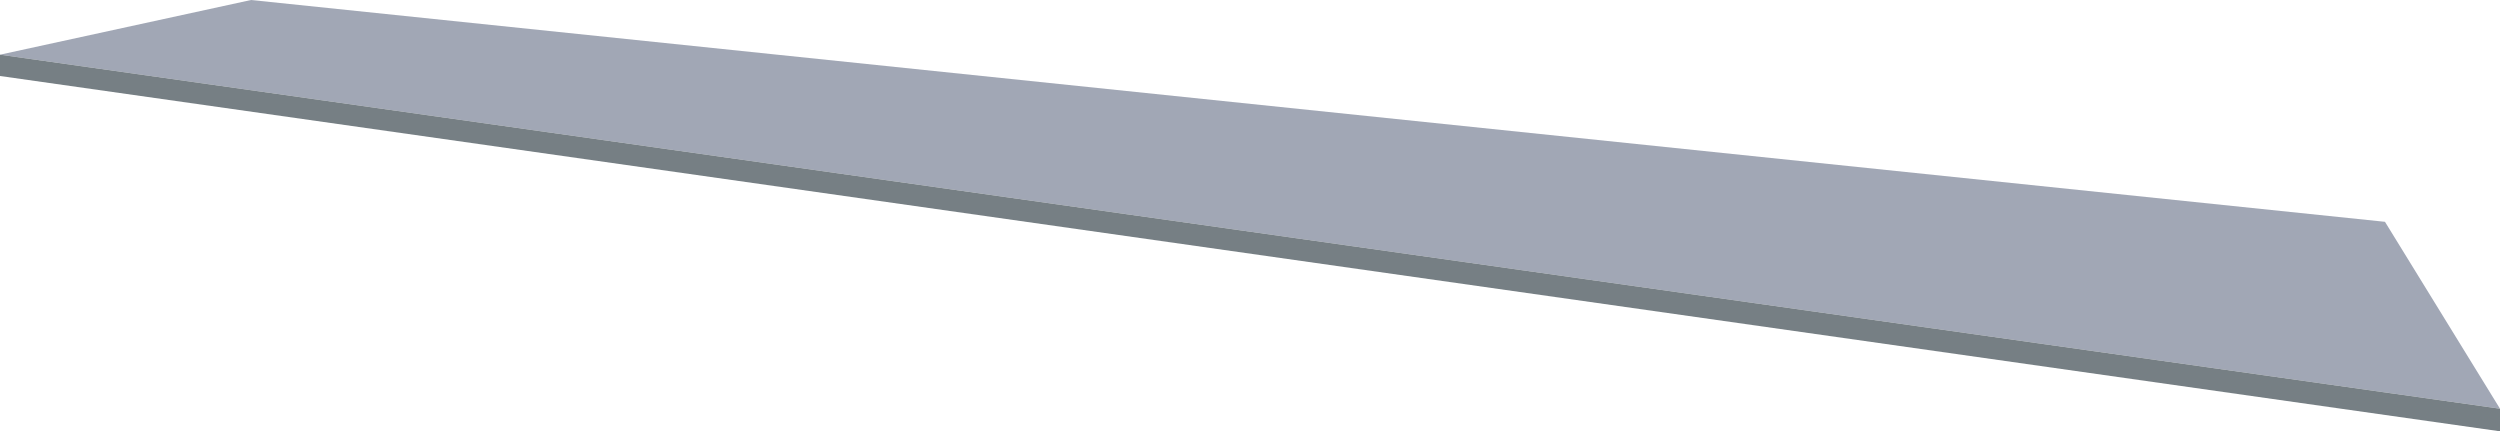 <svg xmlns="http://www.w3.org/2000/svg" viewBox="0 0 2157.14 372.16"><defs><style>.cls-1{fill:#a1a7b5;}.cls-2{fill:#767f84;}</style></defs><g id="Layer_2" data-name="Layer 2"><g id="sidewalk"><polygon id="sidewalk-2" data-name="sidewalk" class="cls-1" points="216.61 0 2057.89 191.39 2157.14 352.66 0 47.18 216.61 0"/><polygon id="sidewalk-edge" class="cls-2" points="0 65.57 0 47.18 2157.14 352.66 2157.14 372.15 0 65.57"/></g></g></svg>